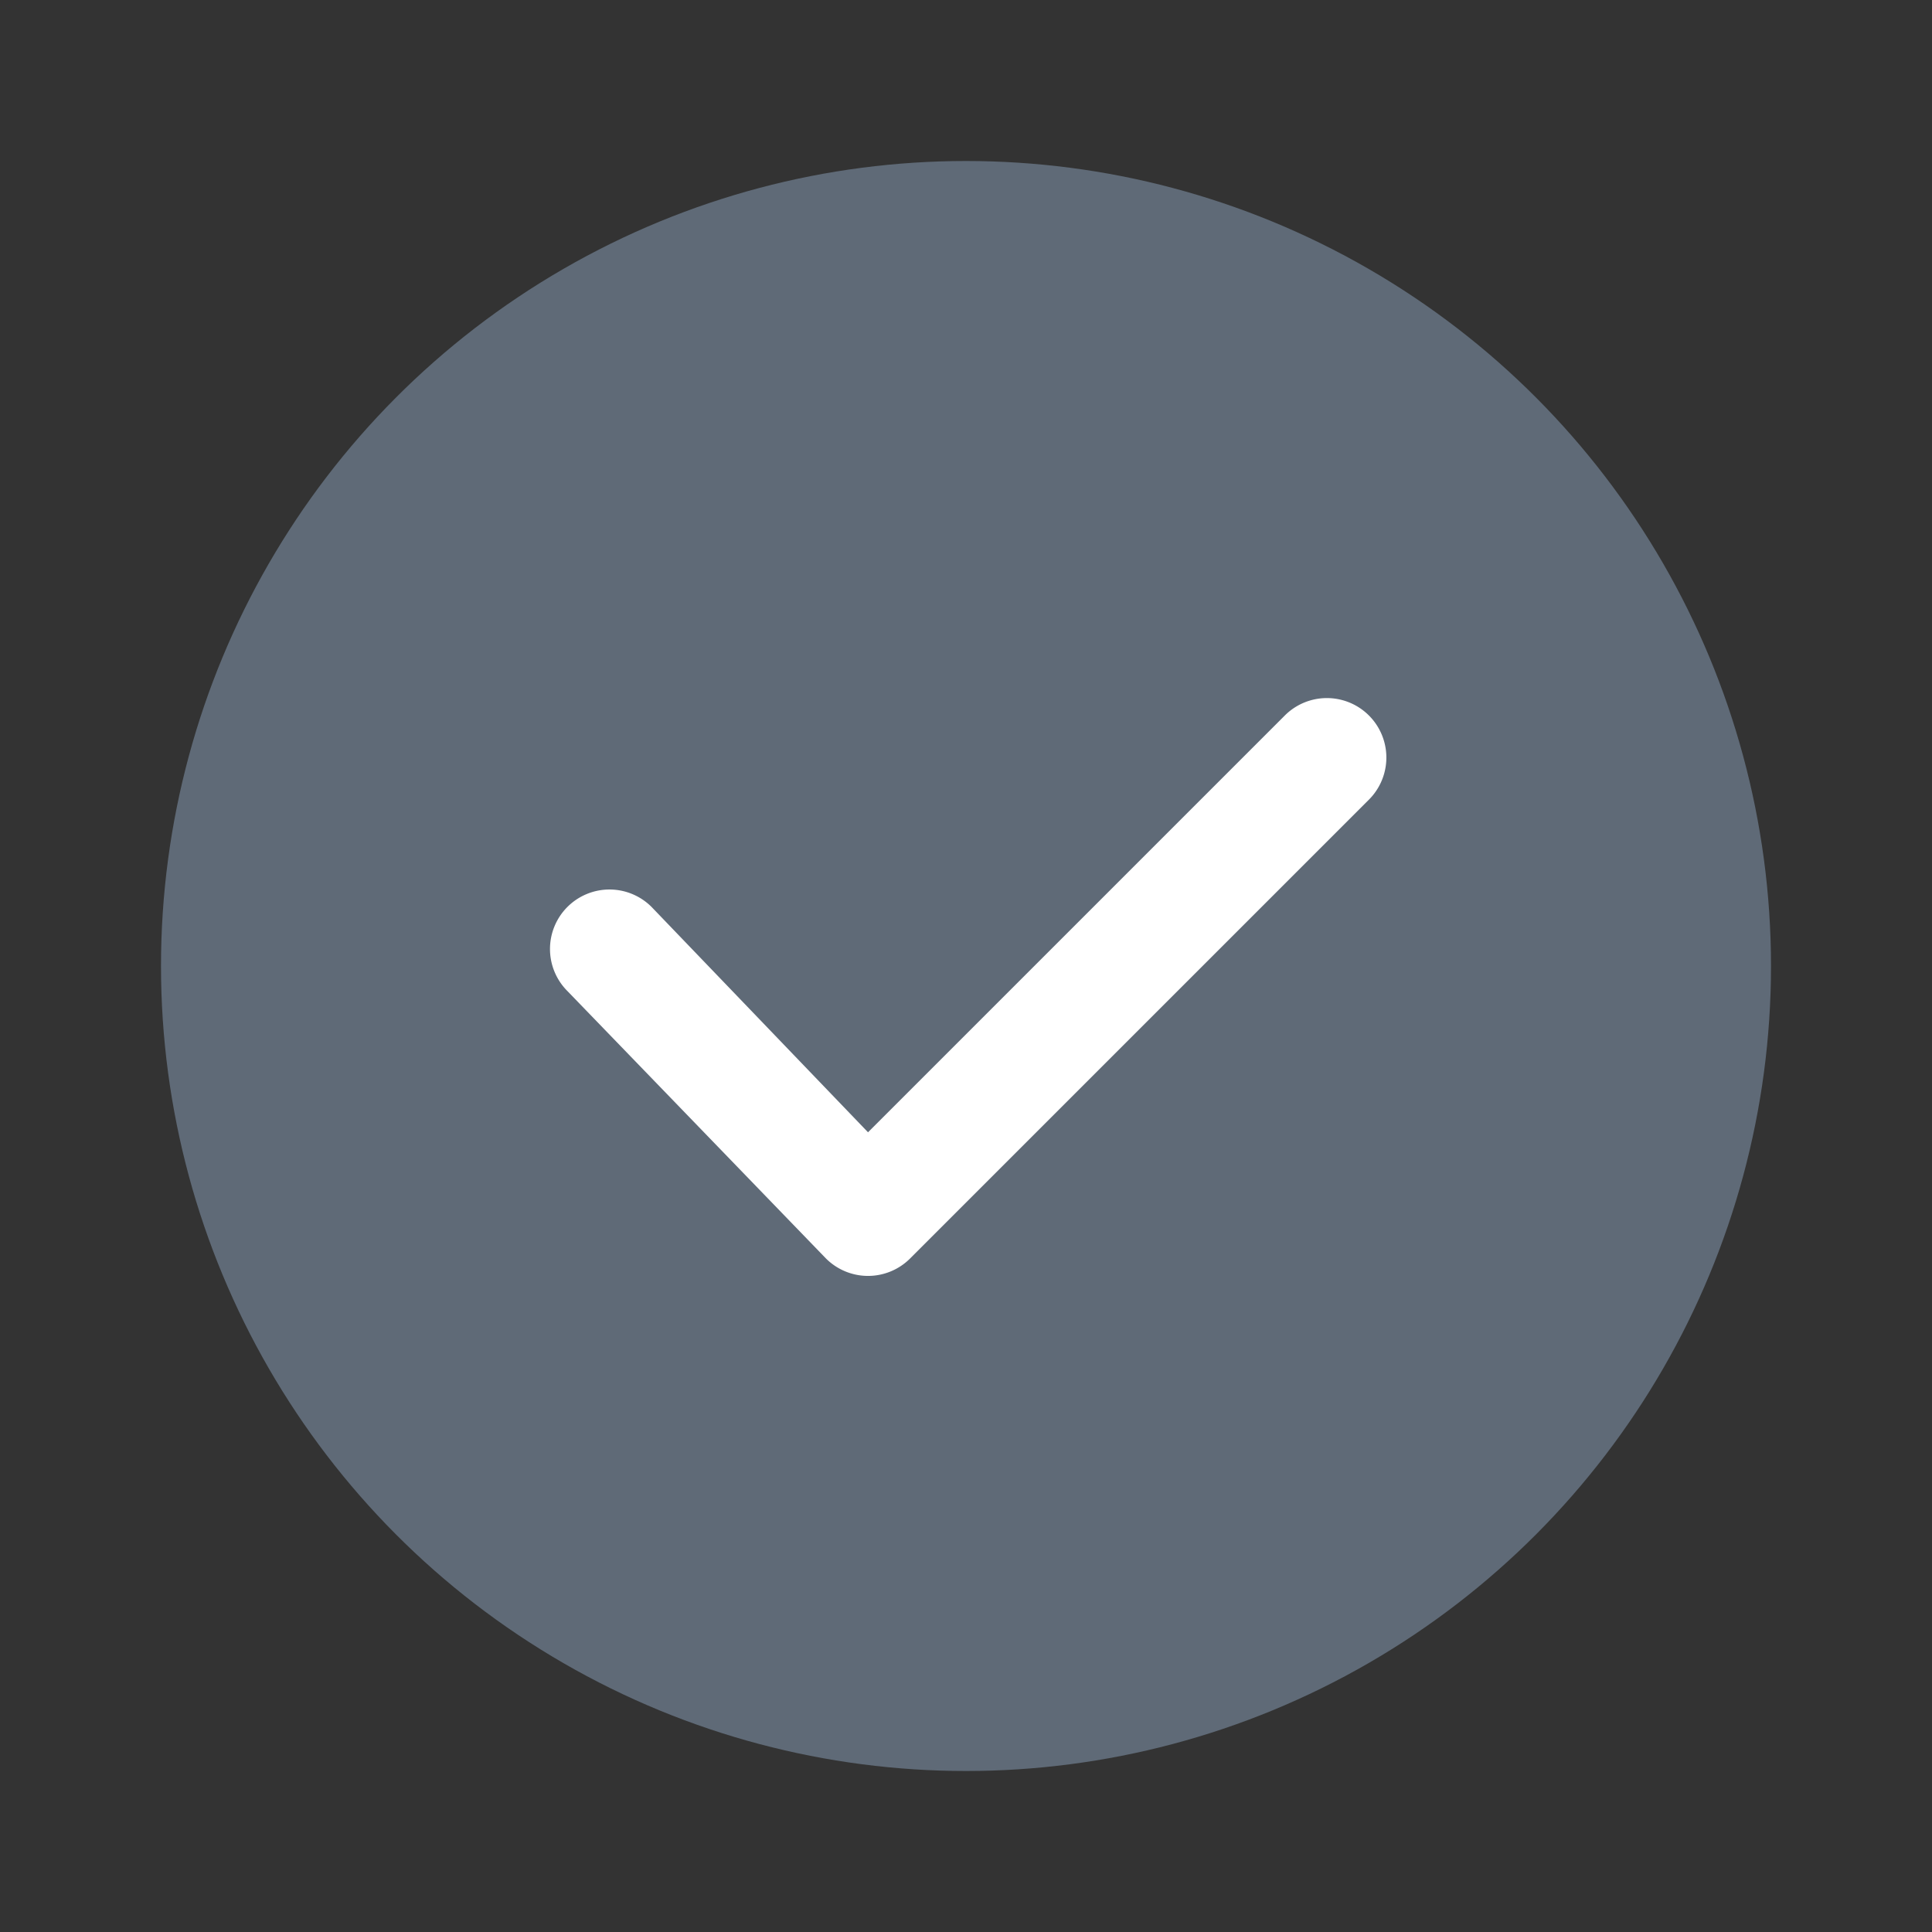 <svg xmlns="http://www.w3.org/2000/svg" width="24" height="24" viewBox="0 0 24 24">
    <rect x="0" y="0" width="24" height="24" fill="#333333" stroke="none"/>
    <g transform="translate(-1548 -94)">
        <circle data-name="타원 2410" cx="10" cy="10" r="10" transform="translate(1550 96)" style="fill:#5f6a77"/>
        <path data-name="패스 16557" d="M7.39 5.173H.739A.739.739 0 0 1 0 4.434l.078-4.62a.739.739 0 0 1 .739-.739.739.739 0 0 1 .739.739l-.078 3.881H8.8a.739.739 0 0 1 0 1.478" transform="rotate(-45 906.117 -1823.953)" style="fill:#fff"/>
    </g>
</svg>
